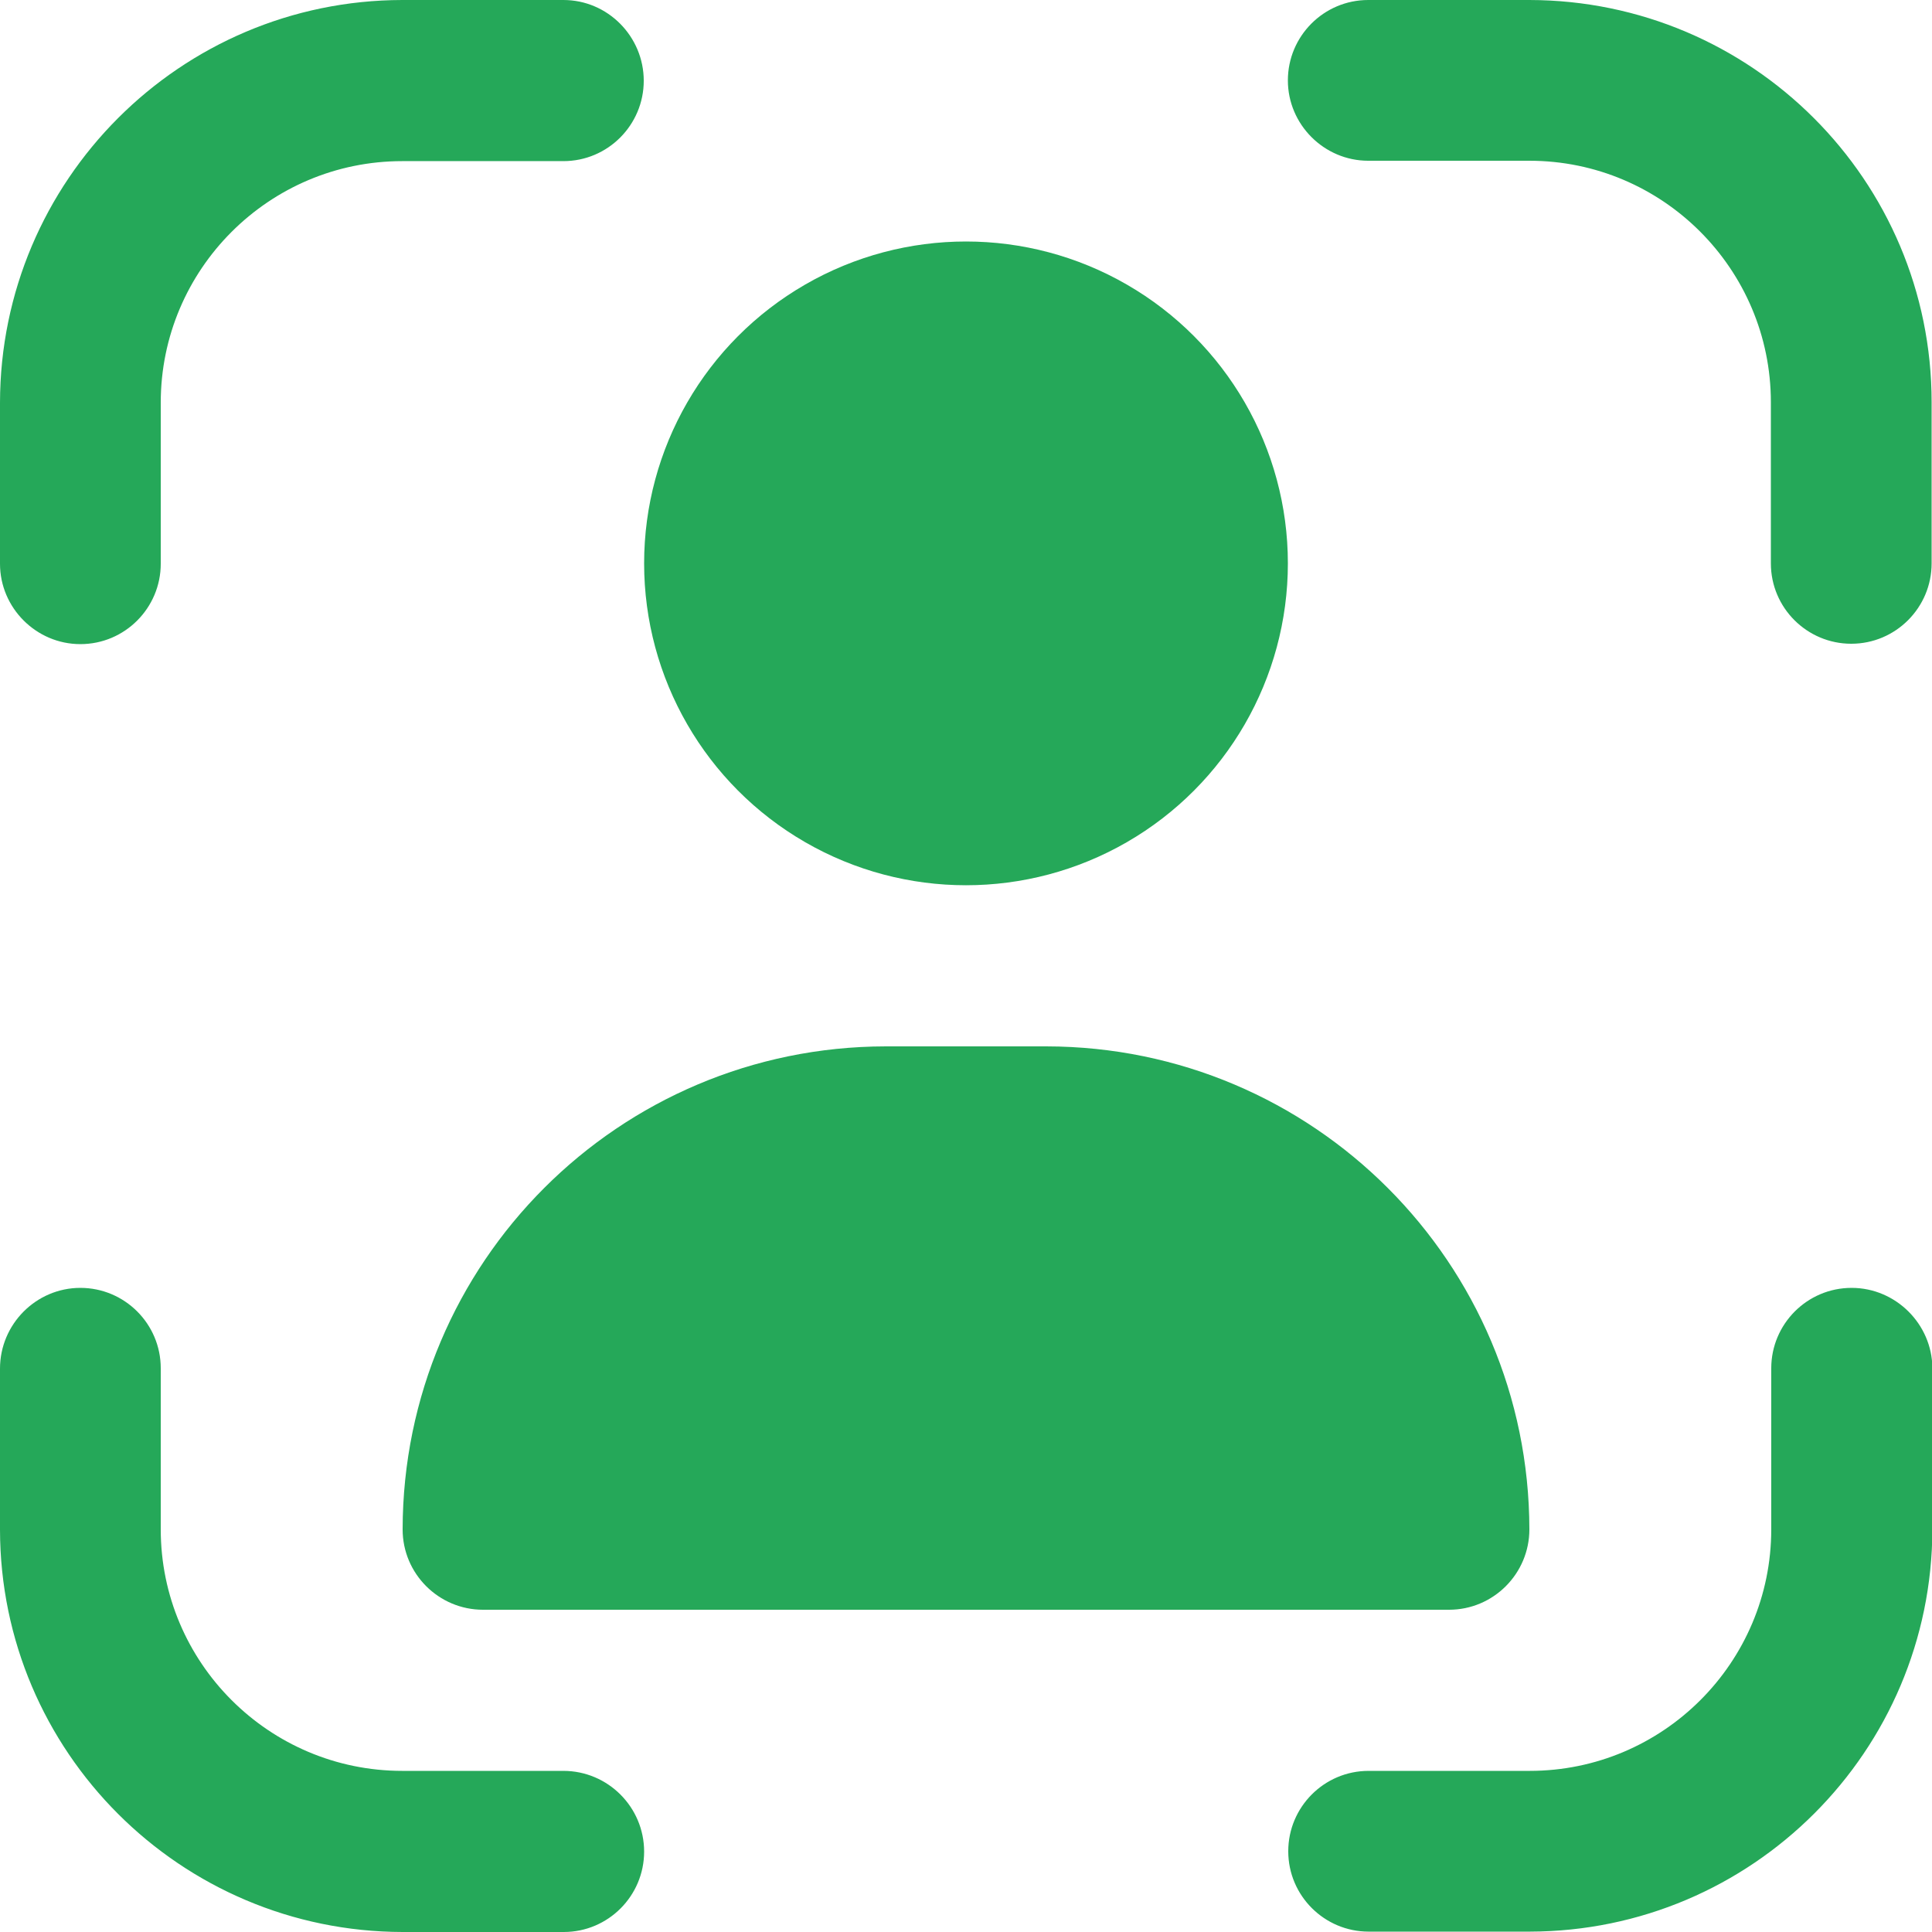 <svg version="1.1" id="Filled" xmlns="http://www.w3.org/2000/svg" x="0" y="0" viewBox="0 0 512 512" style="enable-background:new 0 0 512 512" xml:space="preserve"><style>.st0{fill:#25a859}</style><path class="st0" d="M490.7 341.3c-11.8 0-21.3 9.6-21.3 21.3v42.7c0 35.3-28.7 64-64 64h-42.7c-11.8 0-21.3 9.6-21.3 21.3 0 11.8 9.6 21.3 21.3 21.3h42.7c58.9-.1 106.6-47.8 106.7-106.7v-42.7c-.1-11.6-9.7-21.2-21.4-21.2zM21.3 170.7c11.8 0 21.3-9.6 21.3-21.3v-42.7c0-35.3 28.7-64 64-64h42.7c11.8 0 21.3-9.6 21.3-21.3S161.1 0 149.3 0h-42.7C47.8.1.1 47.8 0 106.7v42.7c0 11.7 9.6 21.3 21.3 21.3zM149.3 469.3h-42.7c-35.3 0-64-28.7-64-64v-42.7c0-11.8-9.6-21.3-21.3-21.3S0 350.9 0 362.7v42.7C.1 464.2 47.8 511.9 106.7 512h42.7c11.8 0 21.3-9.6 21.3-21.3 0-11.8-9.6-21.4-21.4-21.4zM405.3 0h-42.7c-11.8 0-21.3 9.6-21.3 21.3s9.6 21.3 21.3 21.3h42.7c35.3 0 64 28.7 64 64v42.7c0 11.8 9.6 21.3 21.3 21.3 11.8 0 21.3-9.6 21.3-21.3v-42.7C511.9 47.8 464.2.1 405.3 0z"/><circle class="st0" cx="256" cy="149.3" r="85.3"/><path class="st0" d="M234.7 277.3c-70.7.1-127.9 57.3-128 128 0 11.8 9.6 21.3 21.3 21.3h256c11.8 0 21.3-9.6 21.3-21.3-.1-70.7-57.3-127.9-128-128h-42.6z"/></svg>